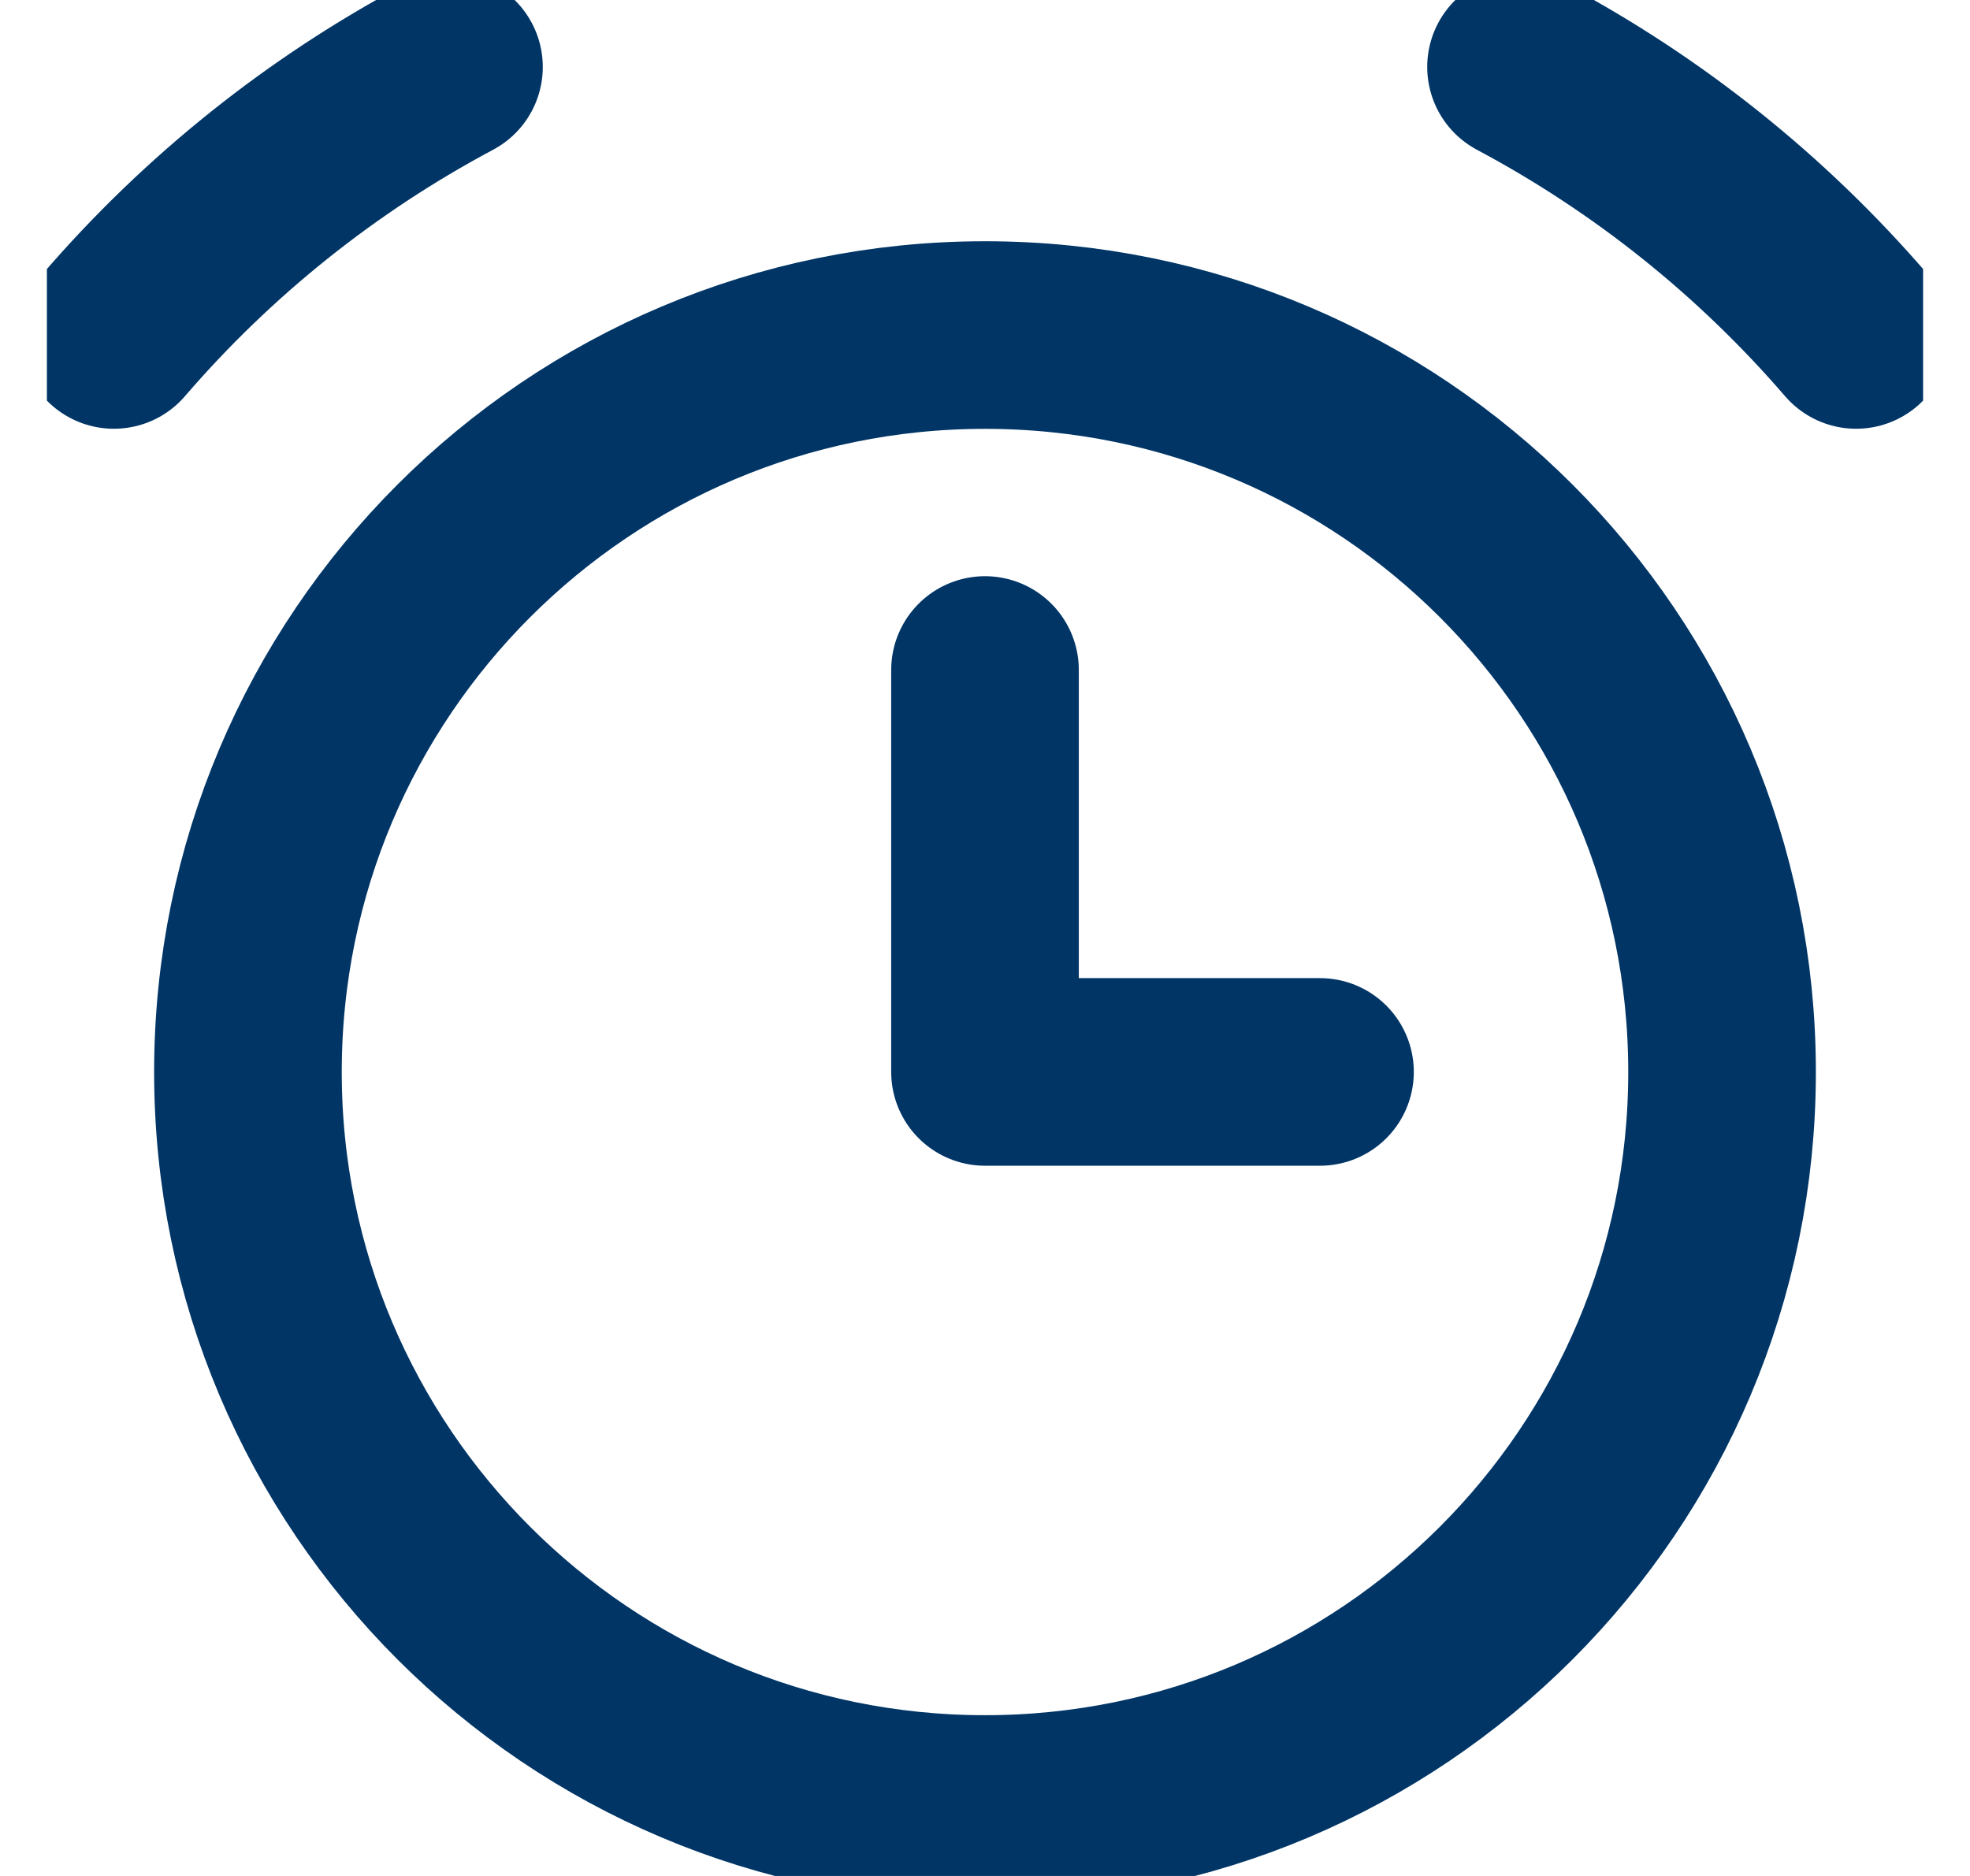 <svg width="21" height="20" viewBox="0 0 21 20" fill="none" xmlns="http://www.w3.org/2000/svg">
<g clip-path="url(#clip0_222_680)">
<path d="M10.5 19.286C14.839 19.286 18.357 15.768 18.357 11.429C18.357 7.089 14.839 3.572 10.5 3.572C6.161 3.572 2.643 7.089 2.643 11.429C2.643 15.768 6.161 19.286 10.5 19.286Z" stroke="#003566" stroke-width="2" stroke-linecap="round" stroke-linejoin="round"/>
<path d="M1.214 3.571C2.217 2.406 3.429 1.437 4.786 0.714" stroke="#003566" stroke-width="2" stroke-linecap="round" stroke-linejoin="round"/>
<path d="M19.786 3.571C18.782 2.406 17.571 1.437 16.214 0.714" stroke="#003566" stroke-width="2" stroke-linecap="round" stroke-linejoin="round"/>
<path d="M10.5 7.143V11.428H14.071" stroke="#003566" stroke-width="2" stroke-linecap="round" stroke-linejoin="round"/>
</g>
<defs>
<clipPath id="clip0_222_680">
<rect width="20" height="20" fill="white" transform="translate(0.5)"/>
</clipPath>
</defs>
</svg>
